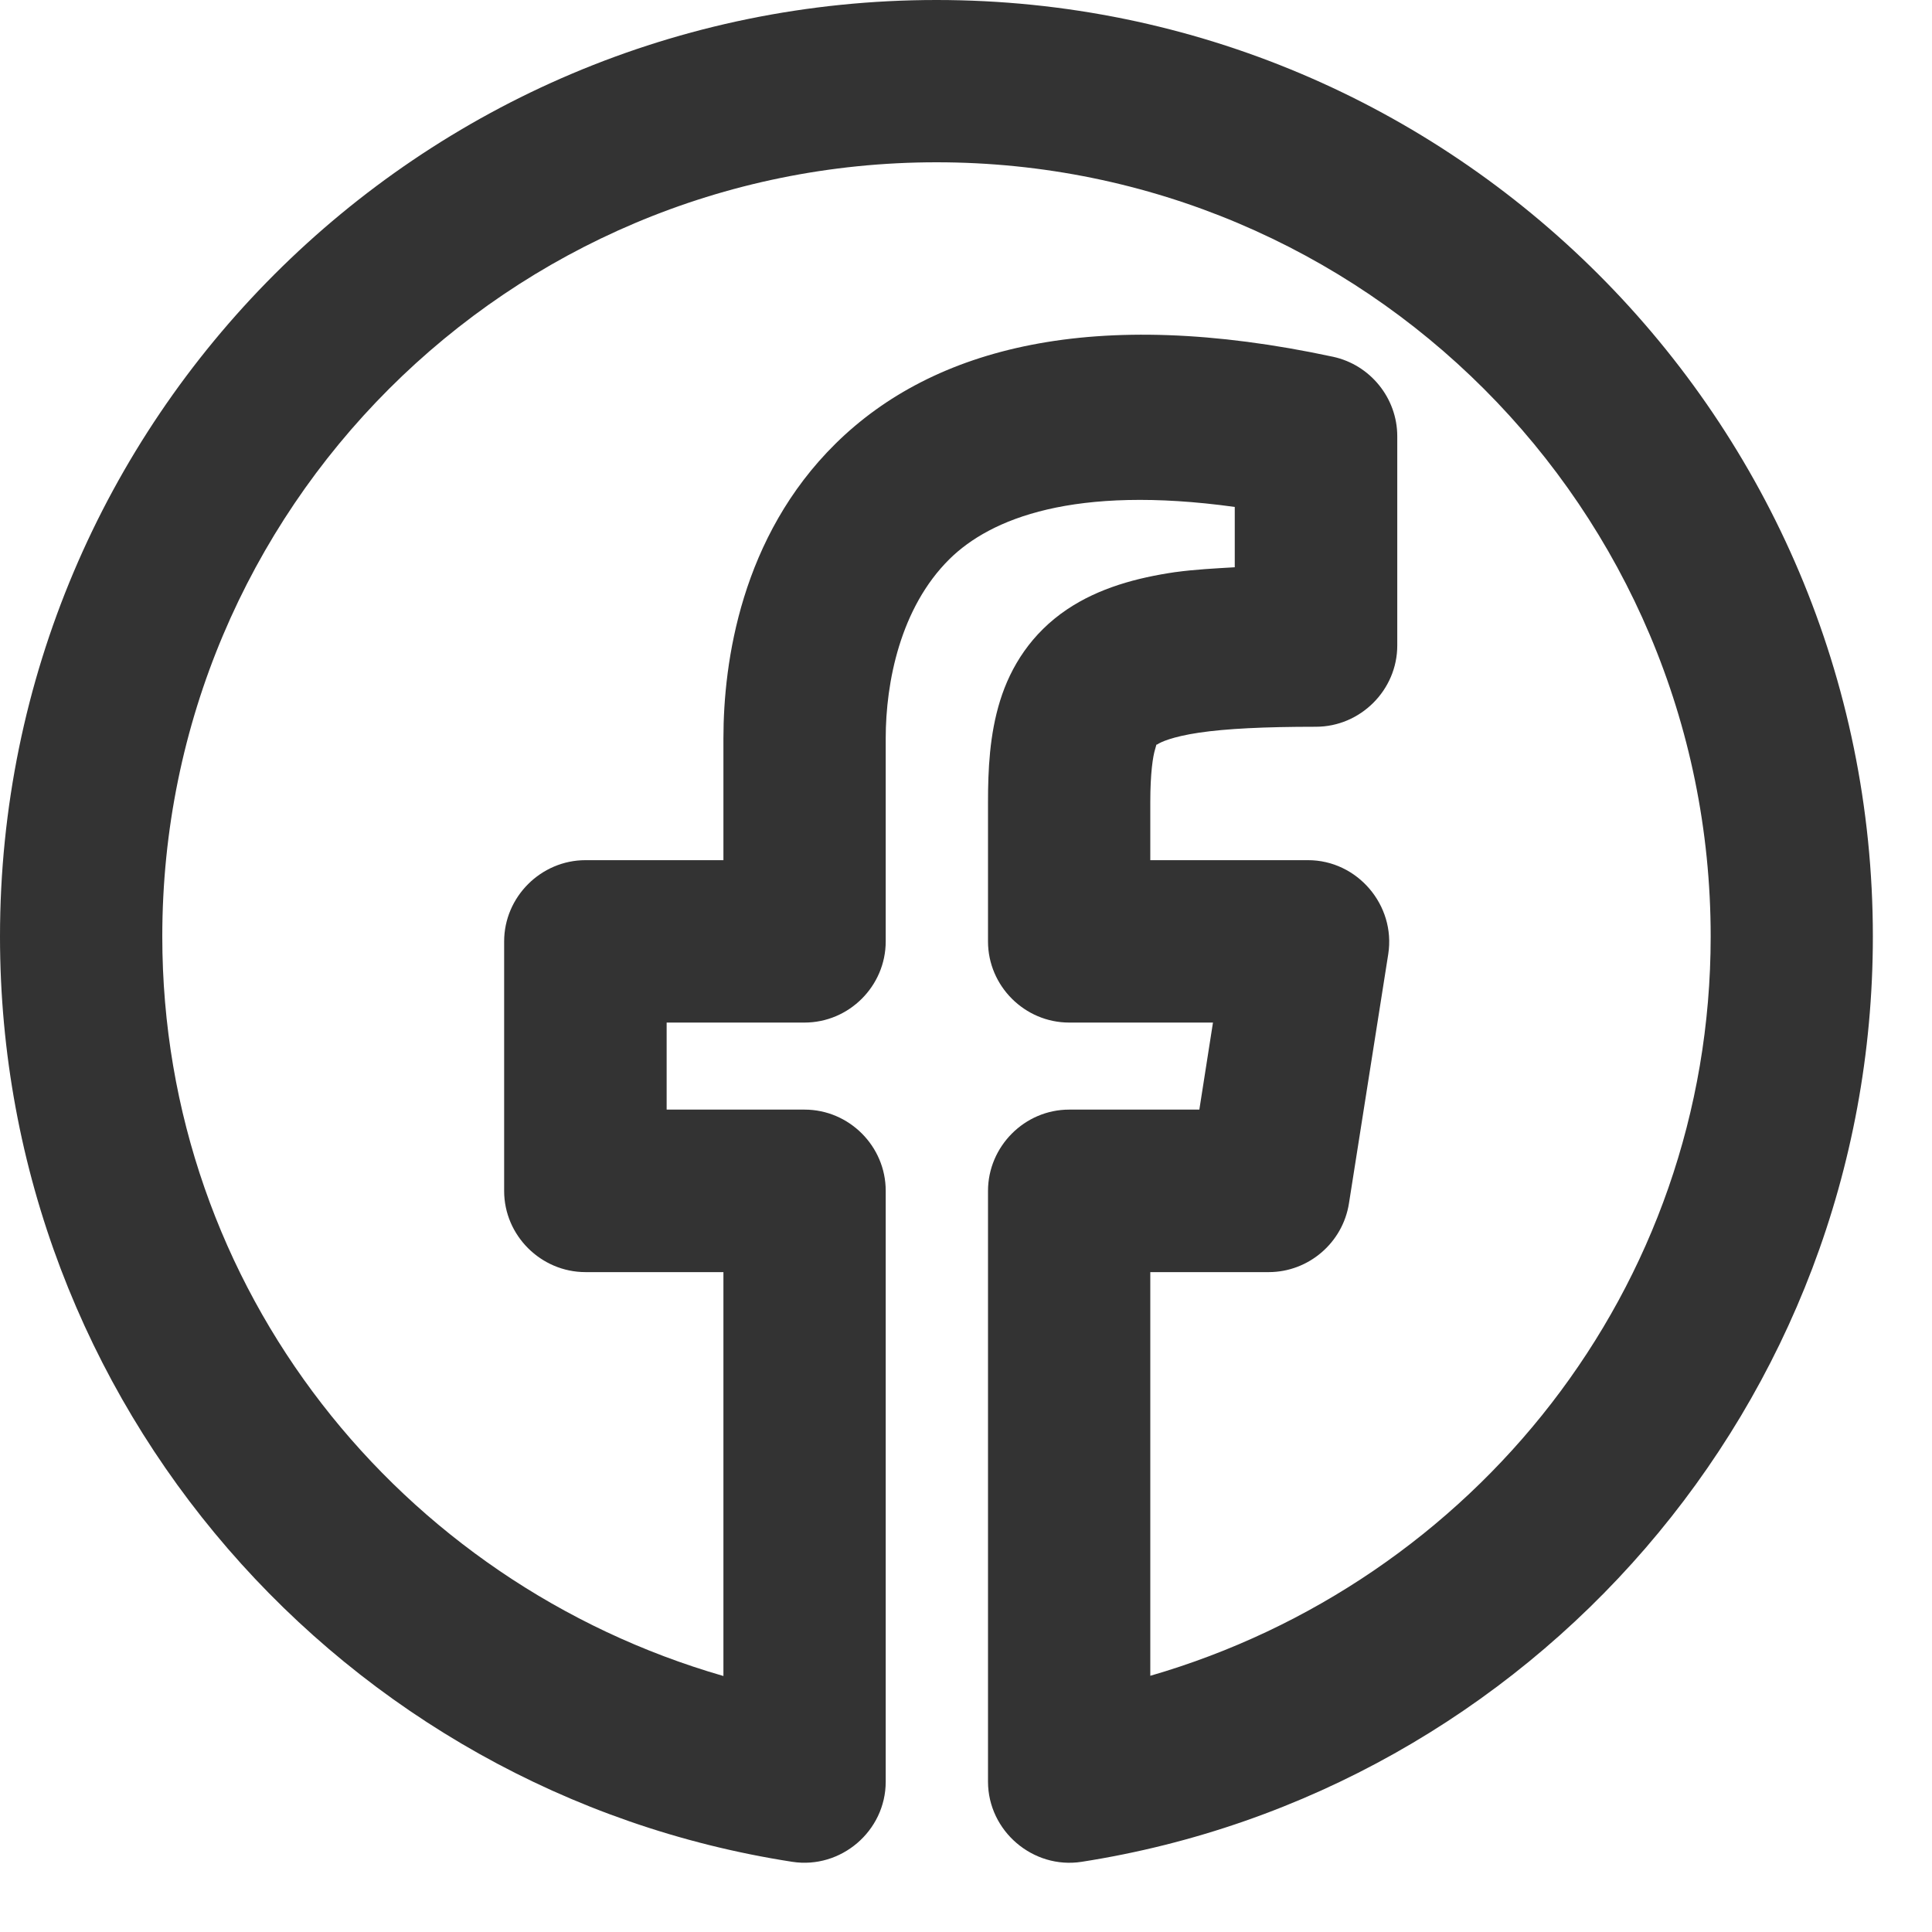 <svg width="18" height="18" viewBox="0 0 18 18" fill="none" xmlns="http://www.w3.org/2000/svg">
<path d="M8.725 0C3.909 0 0 3.909 0 8.725C0 13.085 3.199 16.699 7.381 17.346C7.835 17.416 8.252 17.059 8.252 16.6V11.094C8.252 10.679 7.911 10.338 7.496 10.338H6.211V9.527H7.496C7.911 9.527 8.252 9.186 8.252 8.771V6.879C8.252 6.357 8.388 5.662 8.846 5.209C9.228 4.832 10.005 4.516 11.504 4.723V5.285C11.32 5.296 11.136 5.305 10.953 5.33H10.951C10.589 5.383 10.239 5.478 9.941 5.678C9.61 5.901 9.417 6.209 9.318 6.527C9.219 6.845 9.205 7.175 9.205 7.477V8.771C9.205 9.186 9.546 9.527 9.961 9.527H11.301L11.174 10.338H9.961C9.546 10.338 9.205 10.681 9.205 11.096V16.6C9.206 17.059 9.624 17.417 10.078 17.346C14.254 16.695 17.449 13.081 17.449 8.725C17.449 3.909 13.54 0 8.725 0ZM8.725 1.512C12.711 1.512 15.938 4.739 15.938 8.725C15.938 12.012 13.72 14.743 10.717 15.613V11.852H11.822C12.193 11.851 12.511 11.577 12.568 11.211L12.934 8.889C13.005 8.434 12.646 8.013 12.185 8.014H10.717V7.477C10.717 7.196 10.742 7.045 10.762 6.98C10.782 6.916 10.765 6.947 10.785 6.934C10.811 6.916 10.917 6.864 11.172 6.826C11.423 6.789 11.775 6.771 12.26 6.771C12.675 6.771 13.018 6.429 13.018 6.014V4.064C13.018 3.71 12.767 3.399 12.42 3.324C10.194 2.846 8.695 3.236 7.785 4.133C6.905 5.001 6.74 6.165 6.74 6.879V8.014H5.455C5.04 8.014 4.697 8.356 4.697 8.771V11.096C4.697 11.511 5.04 11.852 5.455 11.852H6.74V15.615C3.732 14.748 1.512 12.015 1.512 8.725C1.512 4.739 4.739 1.512 8.725 1.512Z" fill="#333333"/>
</svg>
